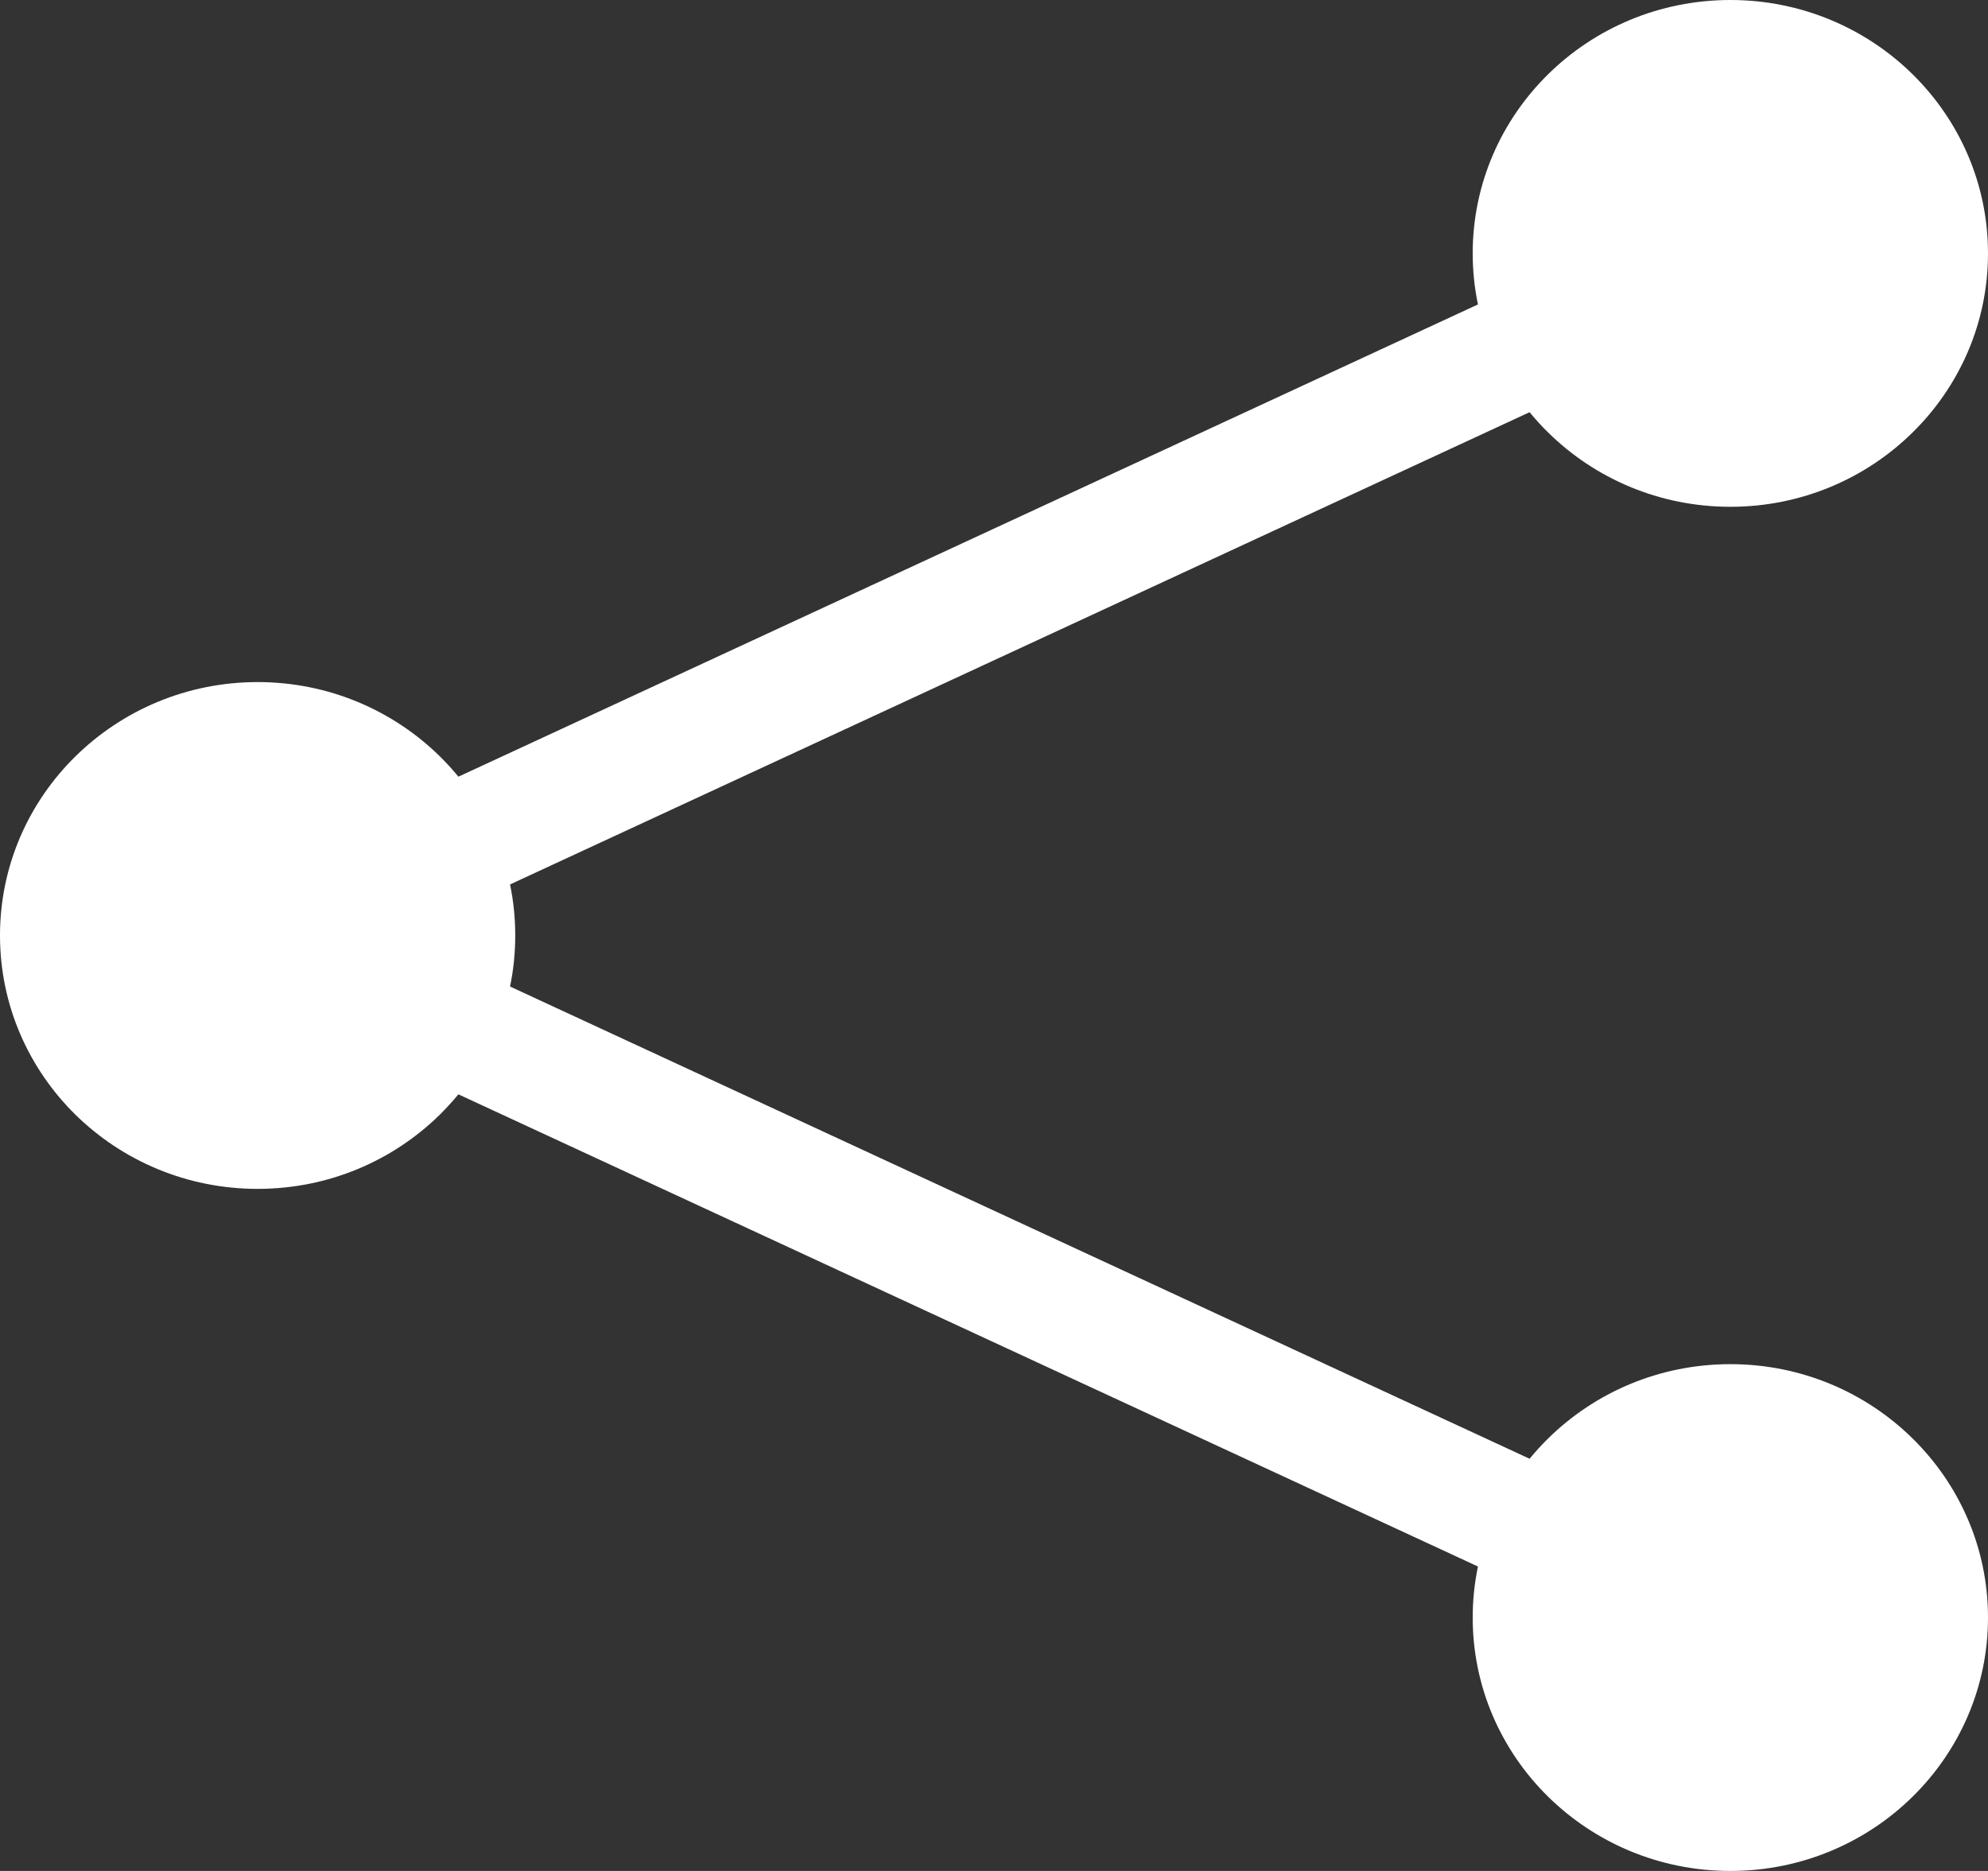 <svg width="34" height="32" viewBox="0 0 34 32" fill="none" xmlns="http://www.w3.org/2000/svg">
<rect x="0" y="0" width="34" height="32" fill="#333333" stroke="none"/>
<path fill-rule="evenodd" clip-rule="evenodd" d="M29.594 0C30.81 0 31.912 0.485 32.709 1.269C33.507 2.054 34 3.137 34 4.334C34 5.53 33.507 6.614 32.709 7.398C31.912 8.183 30.81 8.668 29.594 8.668C28.377 8.668 27.276 8.183 26.478 7.398C26.366 7.288 26.26 7.172 26.16 7.05L8.723 15.127C8.782 15.409 8.812 15.701 8.812 16C8.812 16.299 8.782 16.591 8.723 16.873L26.16 24.95C26.26 24.828 26.366 24.712 26.478 24.602C27.276 23.817 28.377 23.332 29.594 23.332C30.81 23.332 31.912 23.817 32.709 24.602C33.507 25.386 34 26.47 34 27.666C34 28.863 33.507 29.946 32.709 30.731C31.912 31.515 30.81 32 29.594 32C28.377 32 27.276 31.515 26.478 30.731C25.68 29.946 25.187 28.863 25.187 27.666C25.187 27.367 25.218 27.075 25.277 26.793L7.84 18.717C7.74 18.838 7.634 18.954 7.522 19.065C6.724 19.849 5.623 20.334 4.406 20.334C3.189 20.334 2.088 19.849 1.29 19.065C0.493 18.28 0 17.197 0 16C0 14.804 0.493 13.72 1.291 12.936C2.088 12.152 3.19 11.666 4.406 11.666C5.623 11.666 6.725 12.152 7.522 12.936C7.634 13.046 7.74 13.162 7.84 13.284L25.277 5.207C25.218 4.925 25.187 4.633 25.187 4.334C25.187 3.137 25.68 2.054 26.478 1.269C27.275 0.485 28.377 0 29.594 0H29.594Z" fill="white"/>
</svg>
